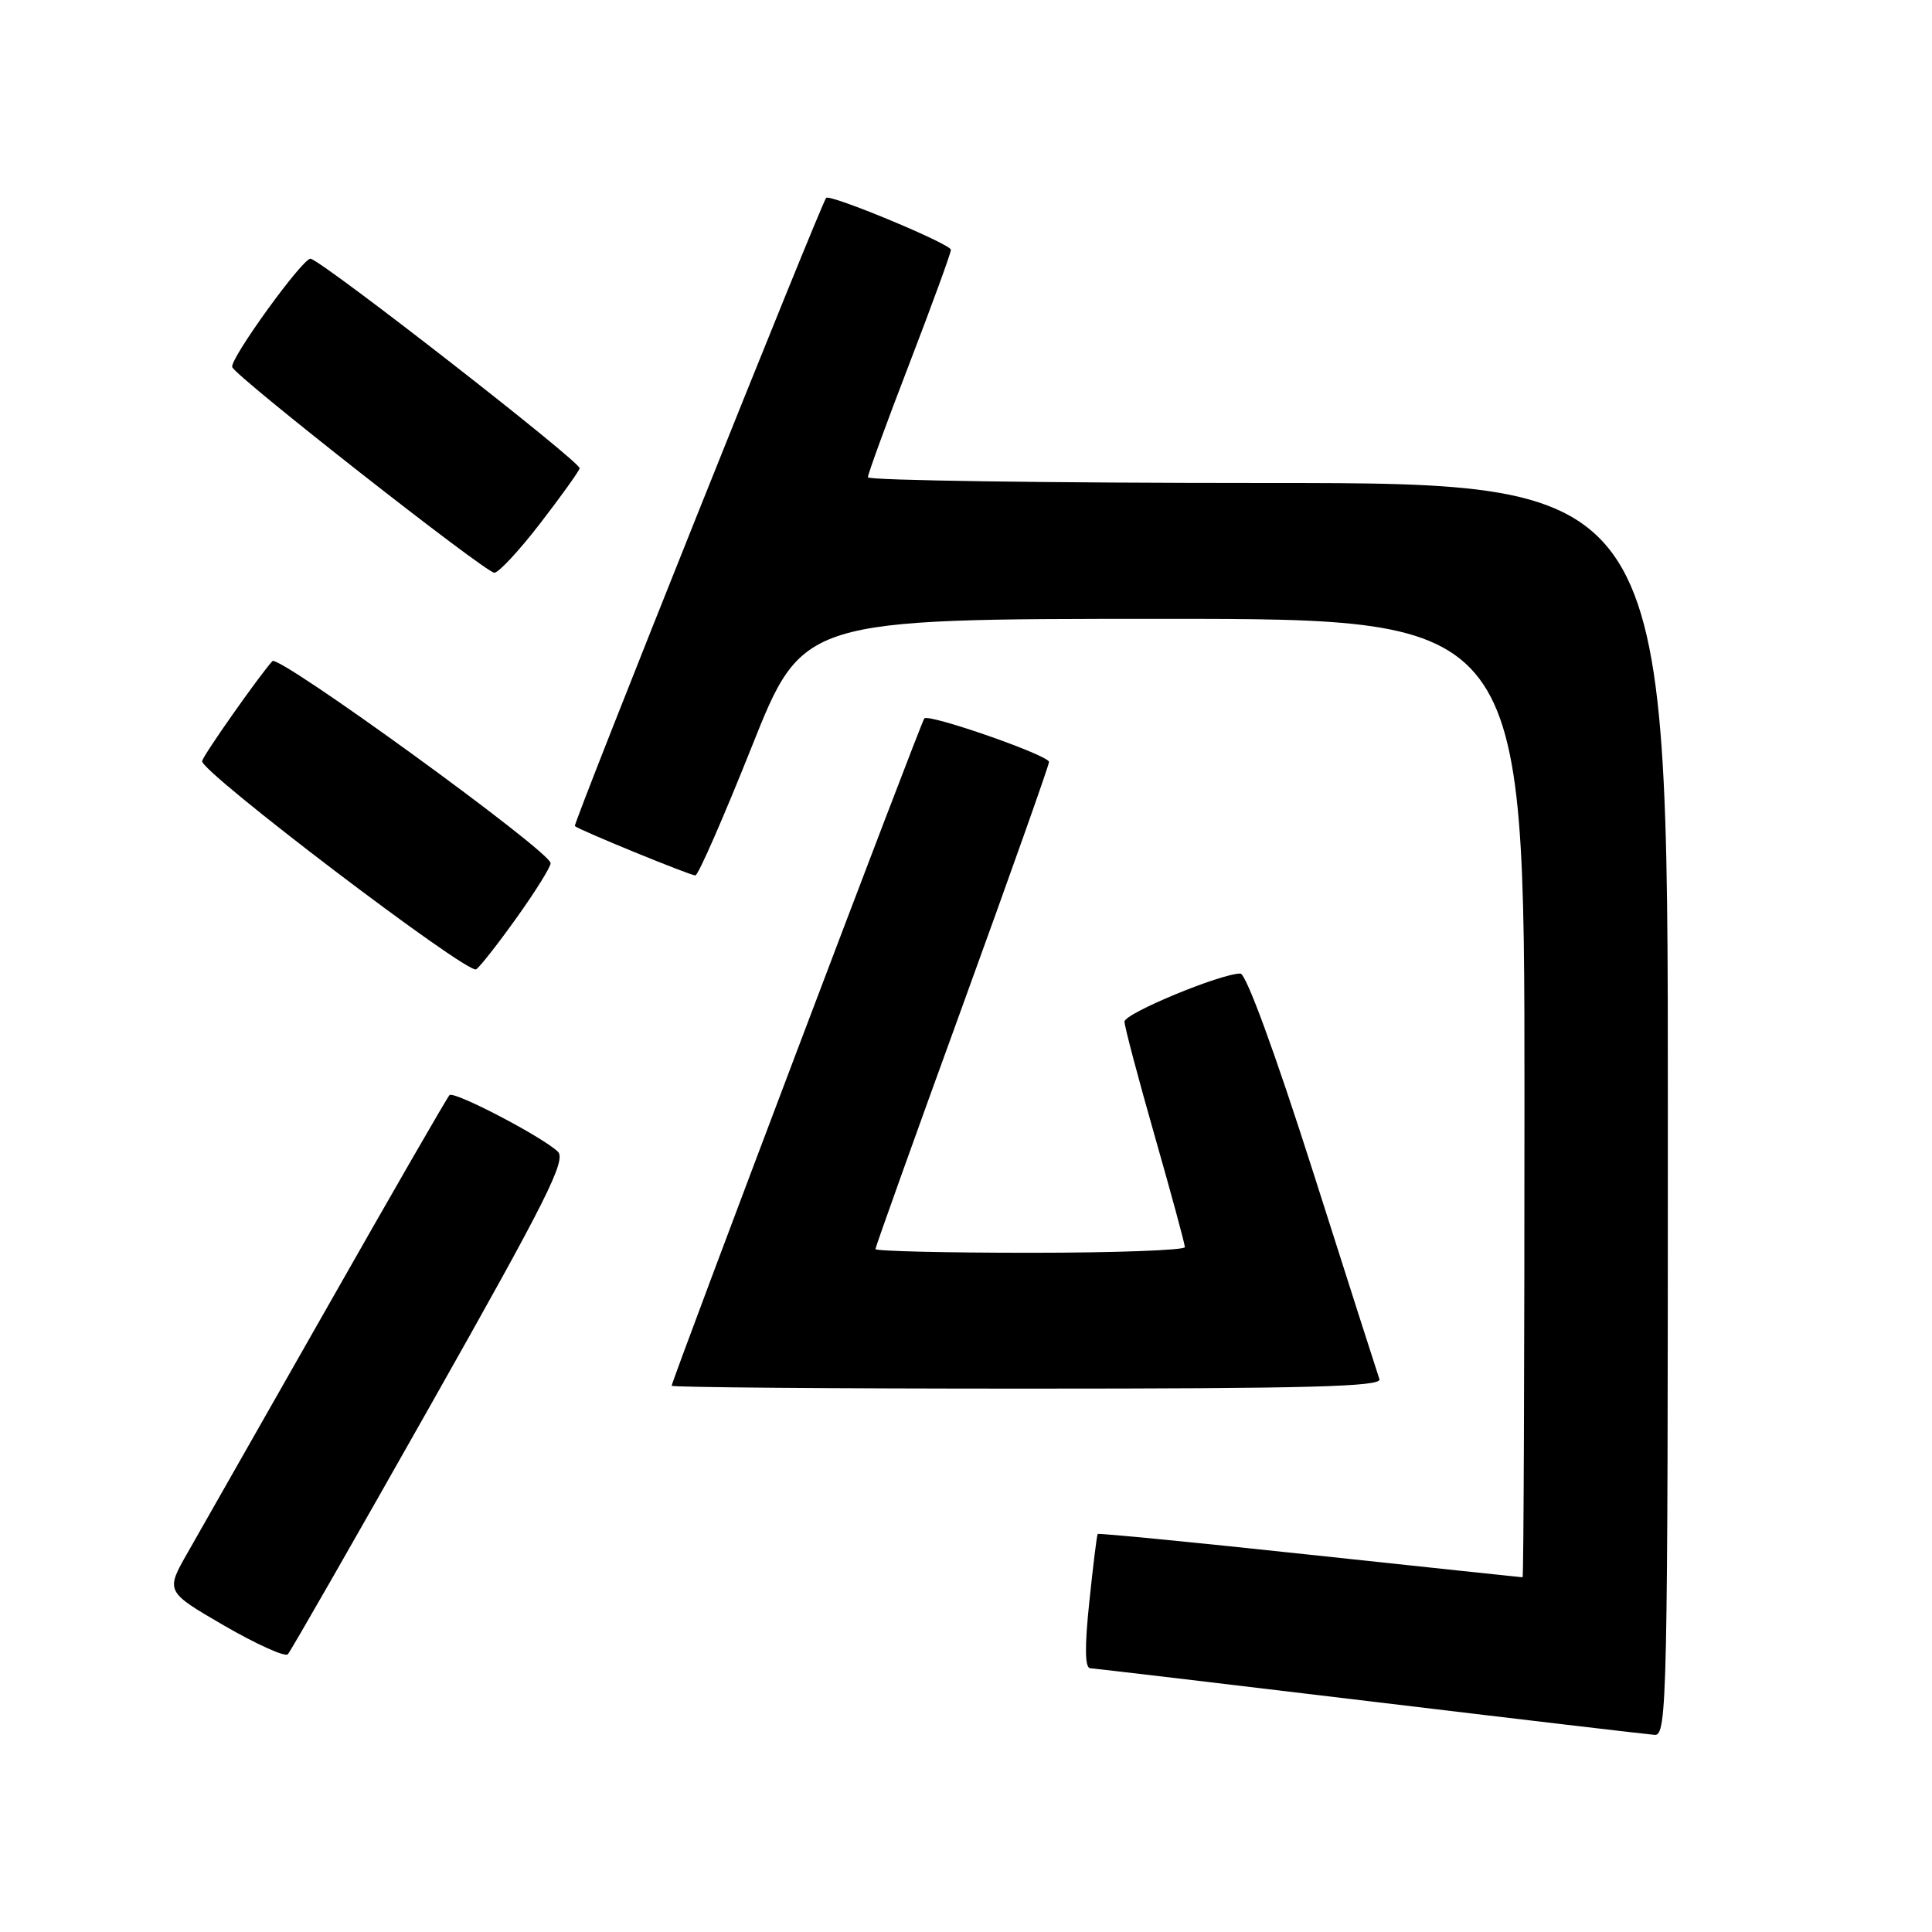 <?xml version="1.0" encoding="UTF-8" standalone="no"?>
<!DOCTYPE svg PUBLIC "-//W3C//DTD SVG 1.1//EN" "http://www.w3.org/Graphics/SVG/1.1/DTD/svg11.dtd" >
<svg xmlns="http://www.w3.org/2000/svg" xmlns:xlink="http://www.w3.org/1999/xlink" version="1.1" viewBox="0 0 256 256">
 <g >
 <path fill="currentColor"
d=" M 221.00 147.00 C 221.00 64.00 221.00 64.00 168.00 64.00 C 138.85 64.00 115.00 63.66 115.00 63.24 C 115.00 62.82 117.47 56.04 120.50 48.18 C 123.52 40.32 126.00 33.53 126.00 33.10 C 126.00 32.33 109.97 25.67 109.47 26.22 C 108.78 27.00 75.88 109.21 76.17 109.46 C 76.76 109.99 91.44 116.00 92.14 116.00 C 92.51 116.00 95.86 108.35 99.59 99.00 C 106.36 82.00 106.36 82.00 154.18 82.00 C 202.00 82.00 202.00 82.00 202.00 145.50 C 202.00 180.43 201.89 209.00 201.75 209.00 C 201.61 209.00 188.93 207.65 173.57 206.01 C 158.22 204.36 145.56 203.13 145.45 203.26 C 145.34 203.39 144.84 207.44 144.34 212.25 C 143.71 218.22 143.75 221.02 144.46 221.05 C 145.03 221.08 161.70 223.05 181.50 225.43 C 201.30 227.81 218.29 229.81 219.25 229.88 C 220.90 229.99 221.00 225.43 221.00 147.00 Z  M 57.05 186.19 C 72.50 158.85 75.09 153.68 73.90 152.58 C 71.72 150.55 60.14 144.52 59.56 145.11 C 59.27 145.39 52.02 157.97 43.45 173.06 C 34.87 188.15 26.52 202.84 24.89 205.69 C 21.92 210.88 21.92 210.88 29.70 215.40 C 33.99 217.88 37.78 219.59 38.14 219.20 C 38.50 218.82 47.01 203.96 57.05 186.19 Z  M 182.78 182.75 C 182.54 182.06 178.58 169.69 173.98 155.25 C 168.93 139.43 165.11 129.00 164.36 129.00 C 161.75 129.00 149.00 134.28 149.00 135.37 C 149.00 135.99 150.80 142.80 153.00 150.50 C 155.20 158.20 157.00 164.84 157.00 165.25 C 157.00 165.66 147.78 166.00 136.50 166.00 C 125.22 166.00 116.00 165.78 116.00 165.51 C 116.00 165.25 121.17 150.79 127.50 133.39 C 133.82 115.99 139.00 101.40 139.00 100.96 C 139.00 100.09 123.12 94.55 122.48 95.19 C 122.06 95.60 89.00 182.94 89.00 183.62 C 89.00 183.83 110.20 184.00 136.11 184.00 C 173.36 184.00 183.12 183.74 182.78 182.75 Z  M 68.48 121.57 C 70.97 118.09 72.98 114.85 72.96 114.37 C 72.89 112.79 36.92 86.68 36.09 87.60 C 34.27 89.64 27.03 99.92 26.78 100.84 C 26.41 102.14 61.95 129.15 63.09 128.44 C 63.57 128.15 66.00 125.05 68.48 121.57 Z  M 71.50 69.45 C 74.25 65.89 76.64 62.56 76.81 62.06 C 77.06 61.31 43.27 34.97 41.17 34.28 C 40.26 33.99 30.43 47.55 30.77 48.64 C 31.14 49.84 64.27 75.84 65.50 75.89 C 66.05 75.91 68.75 73.01 71.50 69.45 Z "/>
</g>
</svg>